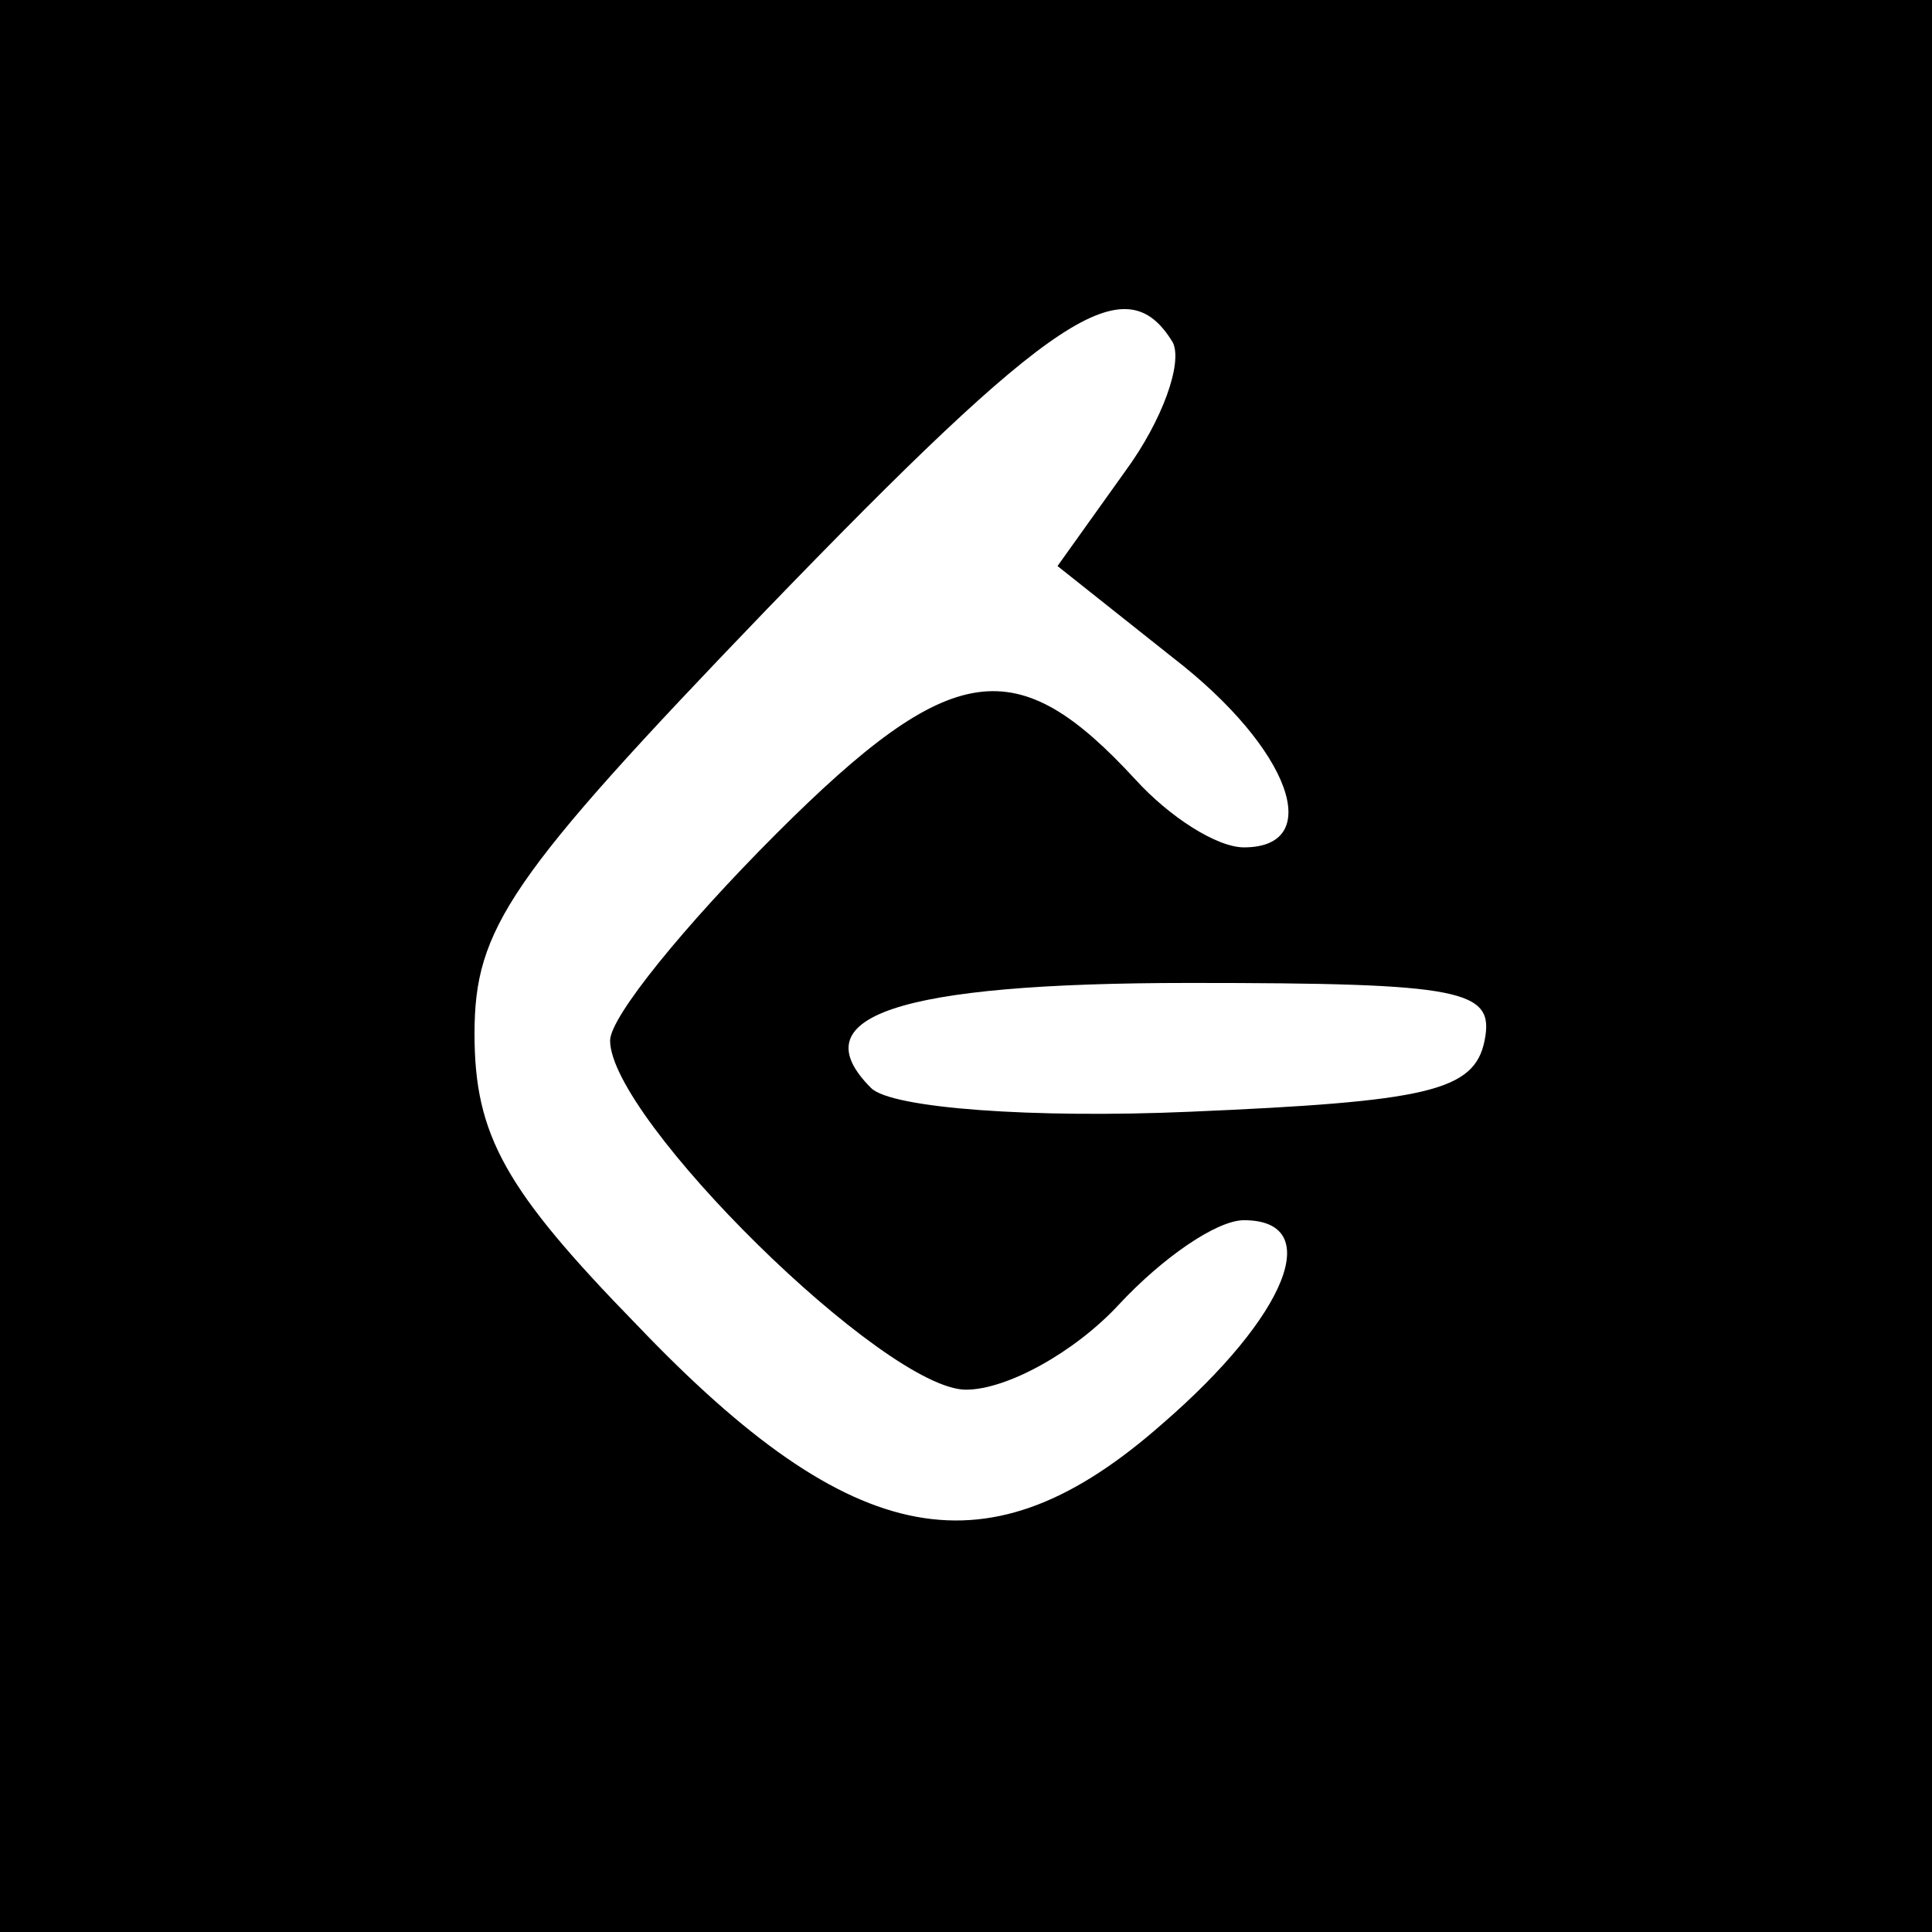 <?xml version="1.0" standalone="no"?>
<!DOCTYPE svg PUBLIC "-//W3C//DTD SVG 20010904//EN"
 "http://www.w3.org/TR/2001/REC-SVG-20010904/DTD/svg10.dtd">
<svg version="1.0" xmlns="http://www.w3.org/2000/svg"
 width="45.6pt" height="45.6pt" viewBox="0 0 45.6 45.6"
 preserveAspectRatio="xMidYMid meet">
<g transform="translate(0,45.6) scale(0.08,-0.08)"
fill="#000000" stroke="none">
<path d="M0 285 l0 -285 285 0 285 0 0 285 0 285 -285 0 -285 0 0 -285z m346
184 c3 -6 -3 -23 -14 -38 l-20 -28 34 -27 c35 -27 45 -56 21 -56 -8 0 -22 9
-32 20 -35 38 -54 36 -106 -16 -27 -27 -49 -54 -49 -61 0 -23 81 -103 105
-103 12 0 32 11 45 25 13 14 29 25 37 25 24 0 13 -28 -24 -60 -51 -45 -91 -38
-155 29 -39 40 -48 56 -48 86 0 31 10 46 86 125 85 88 106 102 120 79z m92
-206 c-3 -15 -17 -18 -87 -21 -46 -2 -88 1 -94 7 -21 21 7 31 94 31 81 0 90
-2 87 -17z"/>
</g>
</svg>
